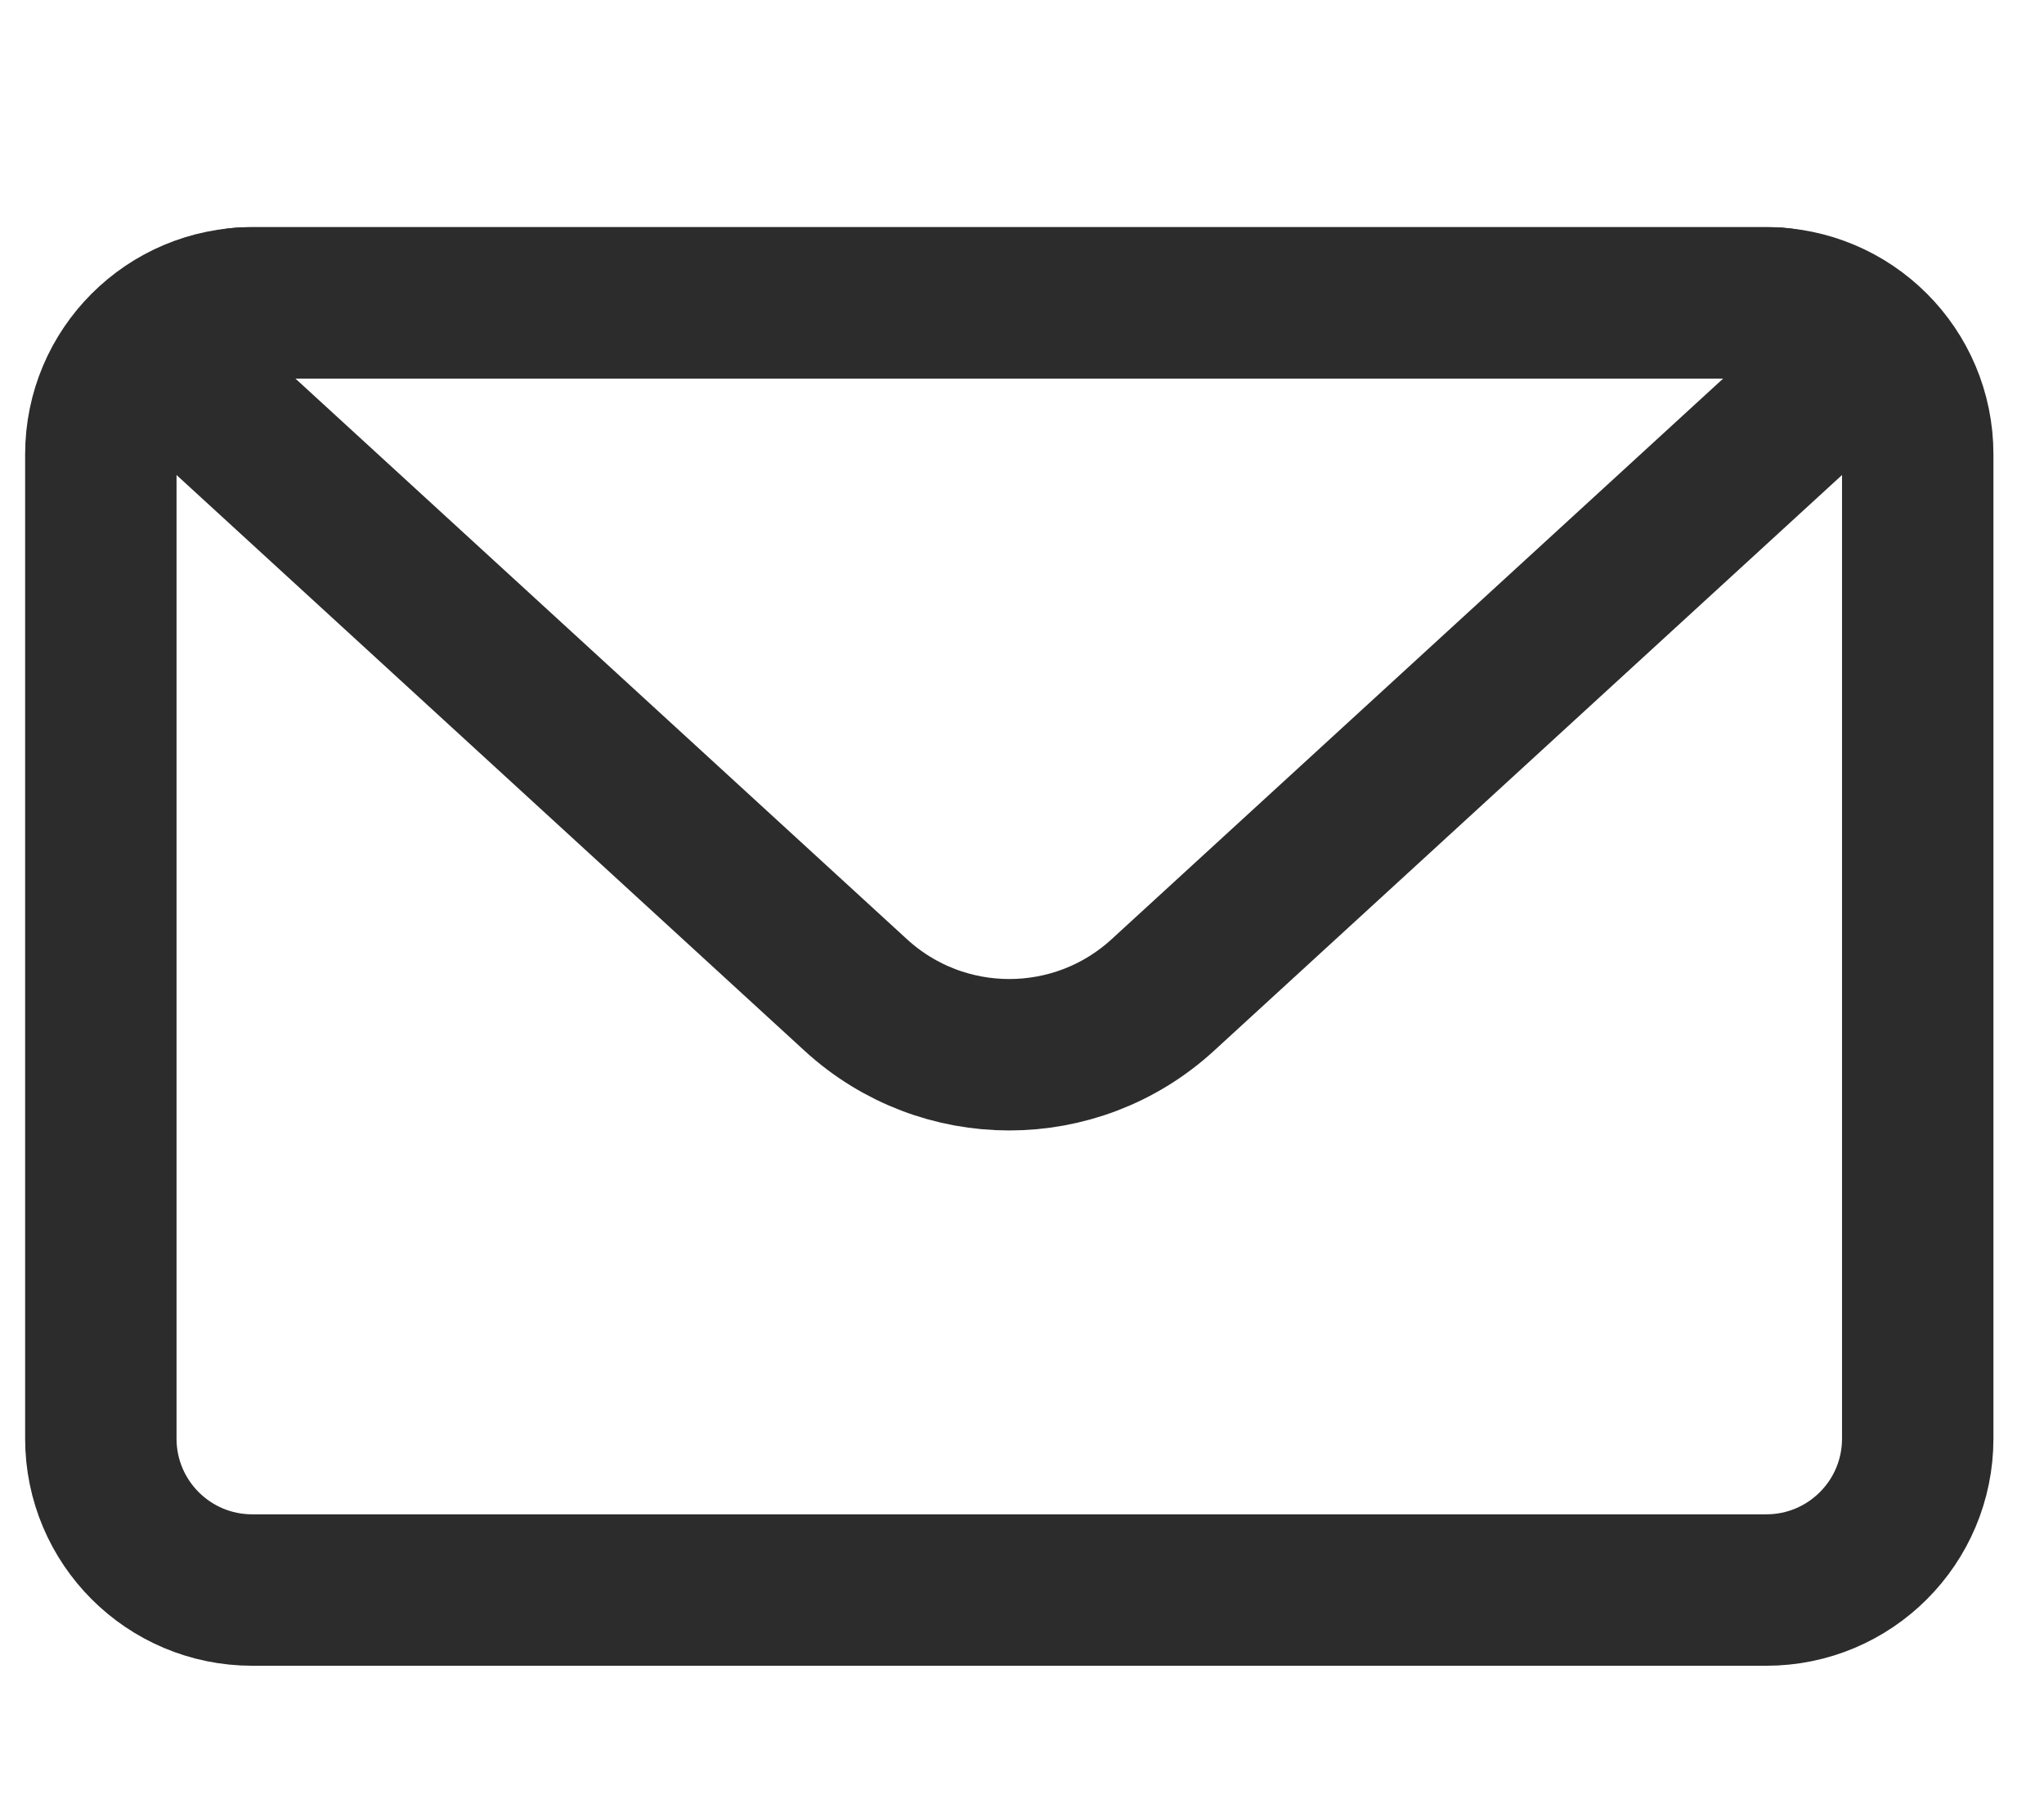 <svg width="27" height="24" viewBox="0 0 27 24" fill="none" xmlns="http://www.w3.org/2000/svg">
<path d="M1.332 6C1.332 4.895 2.227 4 3.332 4H23.332C24.437 4 25.332 4.895 25.332 6V19C25.332 20.105 24.437 21 23.332 21H3.332C2.227 21 1.332 20.105 1.332 19V6Z" stroke="#2C2C2C" stroke-width="2" stroke-linejoin="round"/>
<path d="M2.753 5.303C2.249 4.841 2.576 4 3.26 4H23.404C24.088 4 24.415 4.841 23.911 5.303L15.359 13.142C14.212 14.193 12.452 14.193 11.305 13.142L2.753 5.303Z" stroke="#2C2C2C" stroke-width="2" stroke-linejoin="round"/>
</svg>
